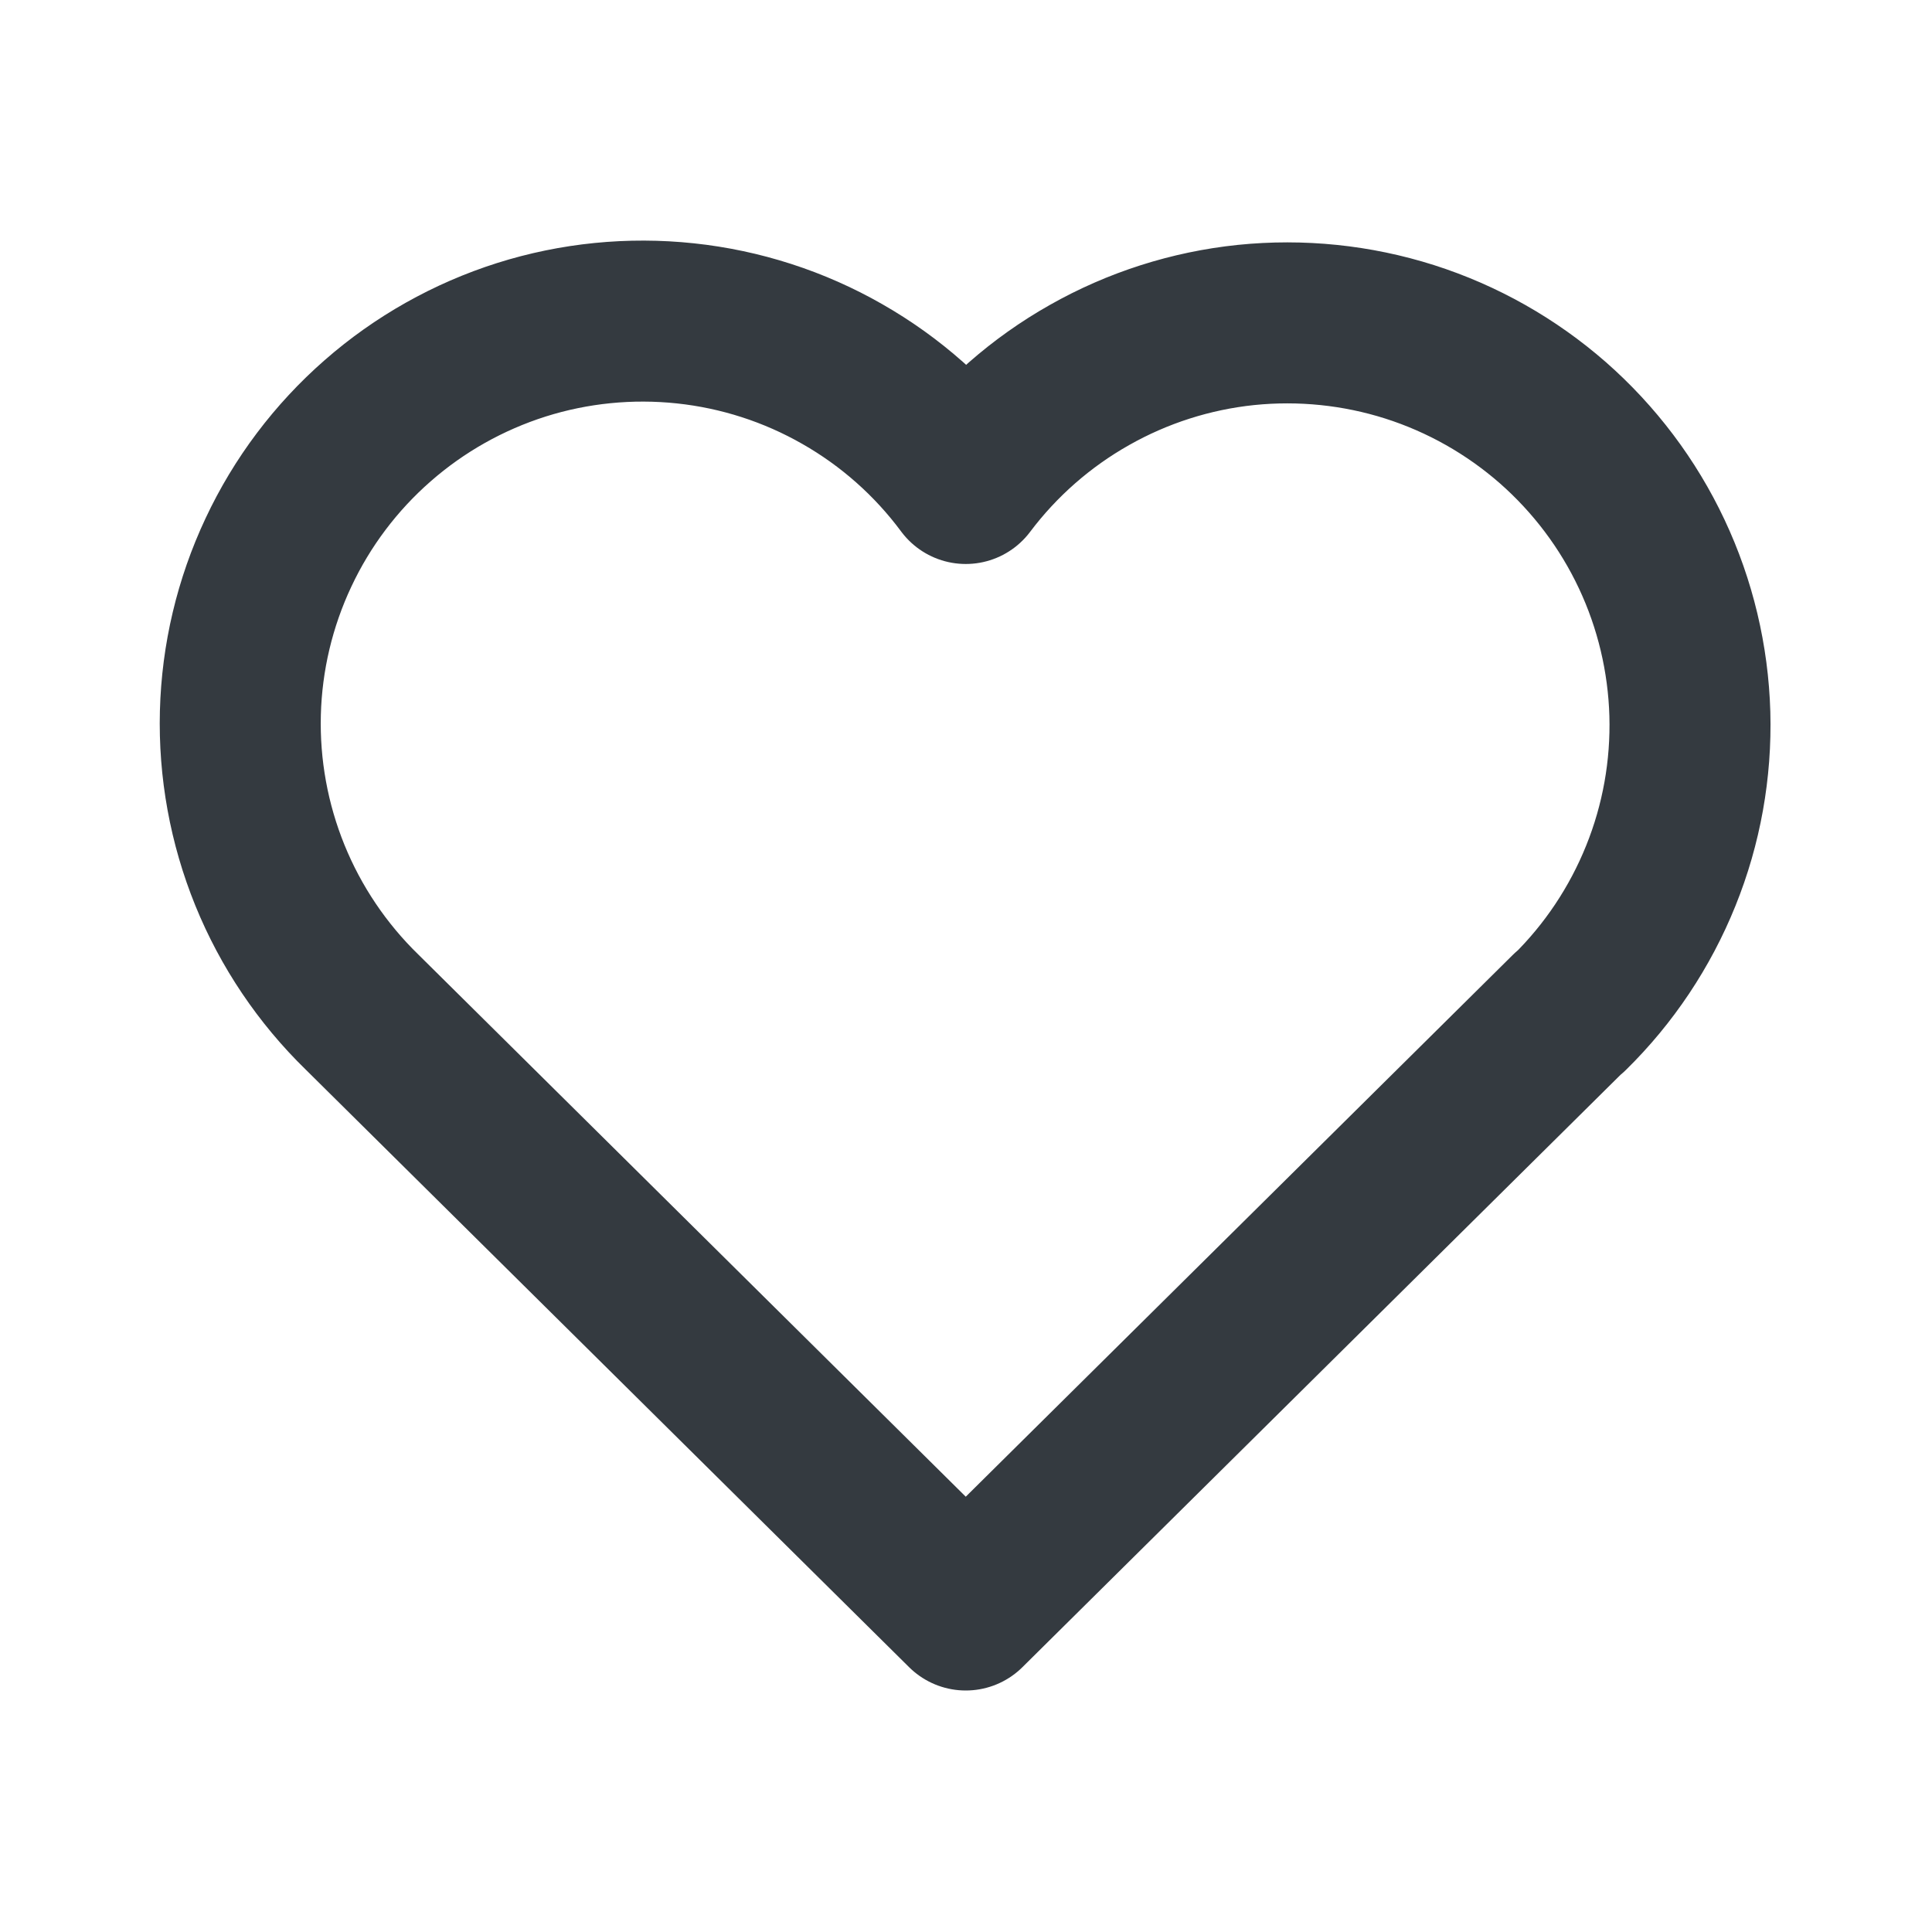 <svg width="24" height="24" viewBox="0 0 24 24" fill="none" xmlns="http://www.w3.org/2000/svg">
<path d="M19.497 12.572L11.997 20L4.497 12.572C4.003 12.091 3.613 11.512 3.353 10.873C3.093 10.233 2.968 9.547 2.986 8.857C3.004 8.167 3.165 7.488 3.459 6.863C3.752 6.238 4.172 5.681 4.691 5.227C5.21 4.772 5.818 4.43 6.476 4.221C7.134 4.013 7.828 3.944 8.515 4.017C9.201 4.09 9.865 4.304 10.464 4.647C11.064 4.989 11.586 5.452 11.997 6.006C12.411 5.456 12.934 4.997 13.533 4.659C14.131 4.32 14.794 4.108 15.478 4.037C16.163 3.967 16.855 4.038 17.51 4.246C18.166 4.455 18.771 4.797 19.289 5.25C19.806 5.704 20.225 6.259 20.518 6.882C20.811 7.504 20.972 8.181 20.992 8.869C21.011 9.556 20.889 10.241 20.631 10.879C20.374 11.517 19.988 12.096 19.497 12.578" stroke="#343A40" stroke-width="2" stroke-linecap="round" stroke-linejoin="round"/>
</svg>
